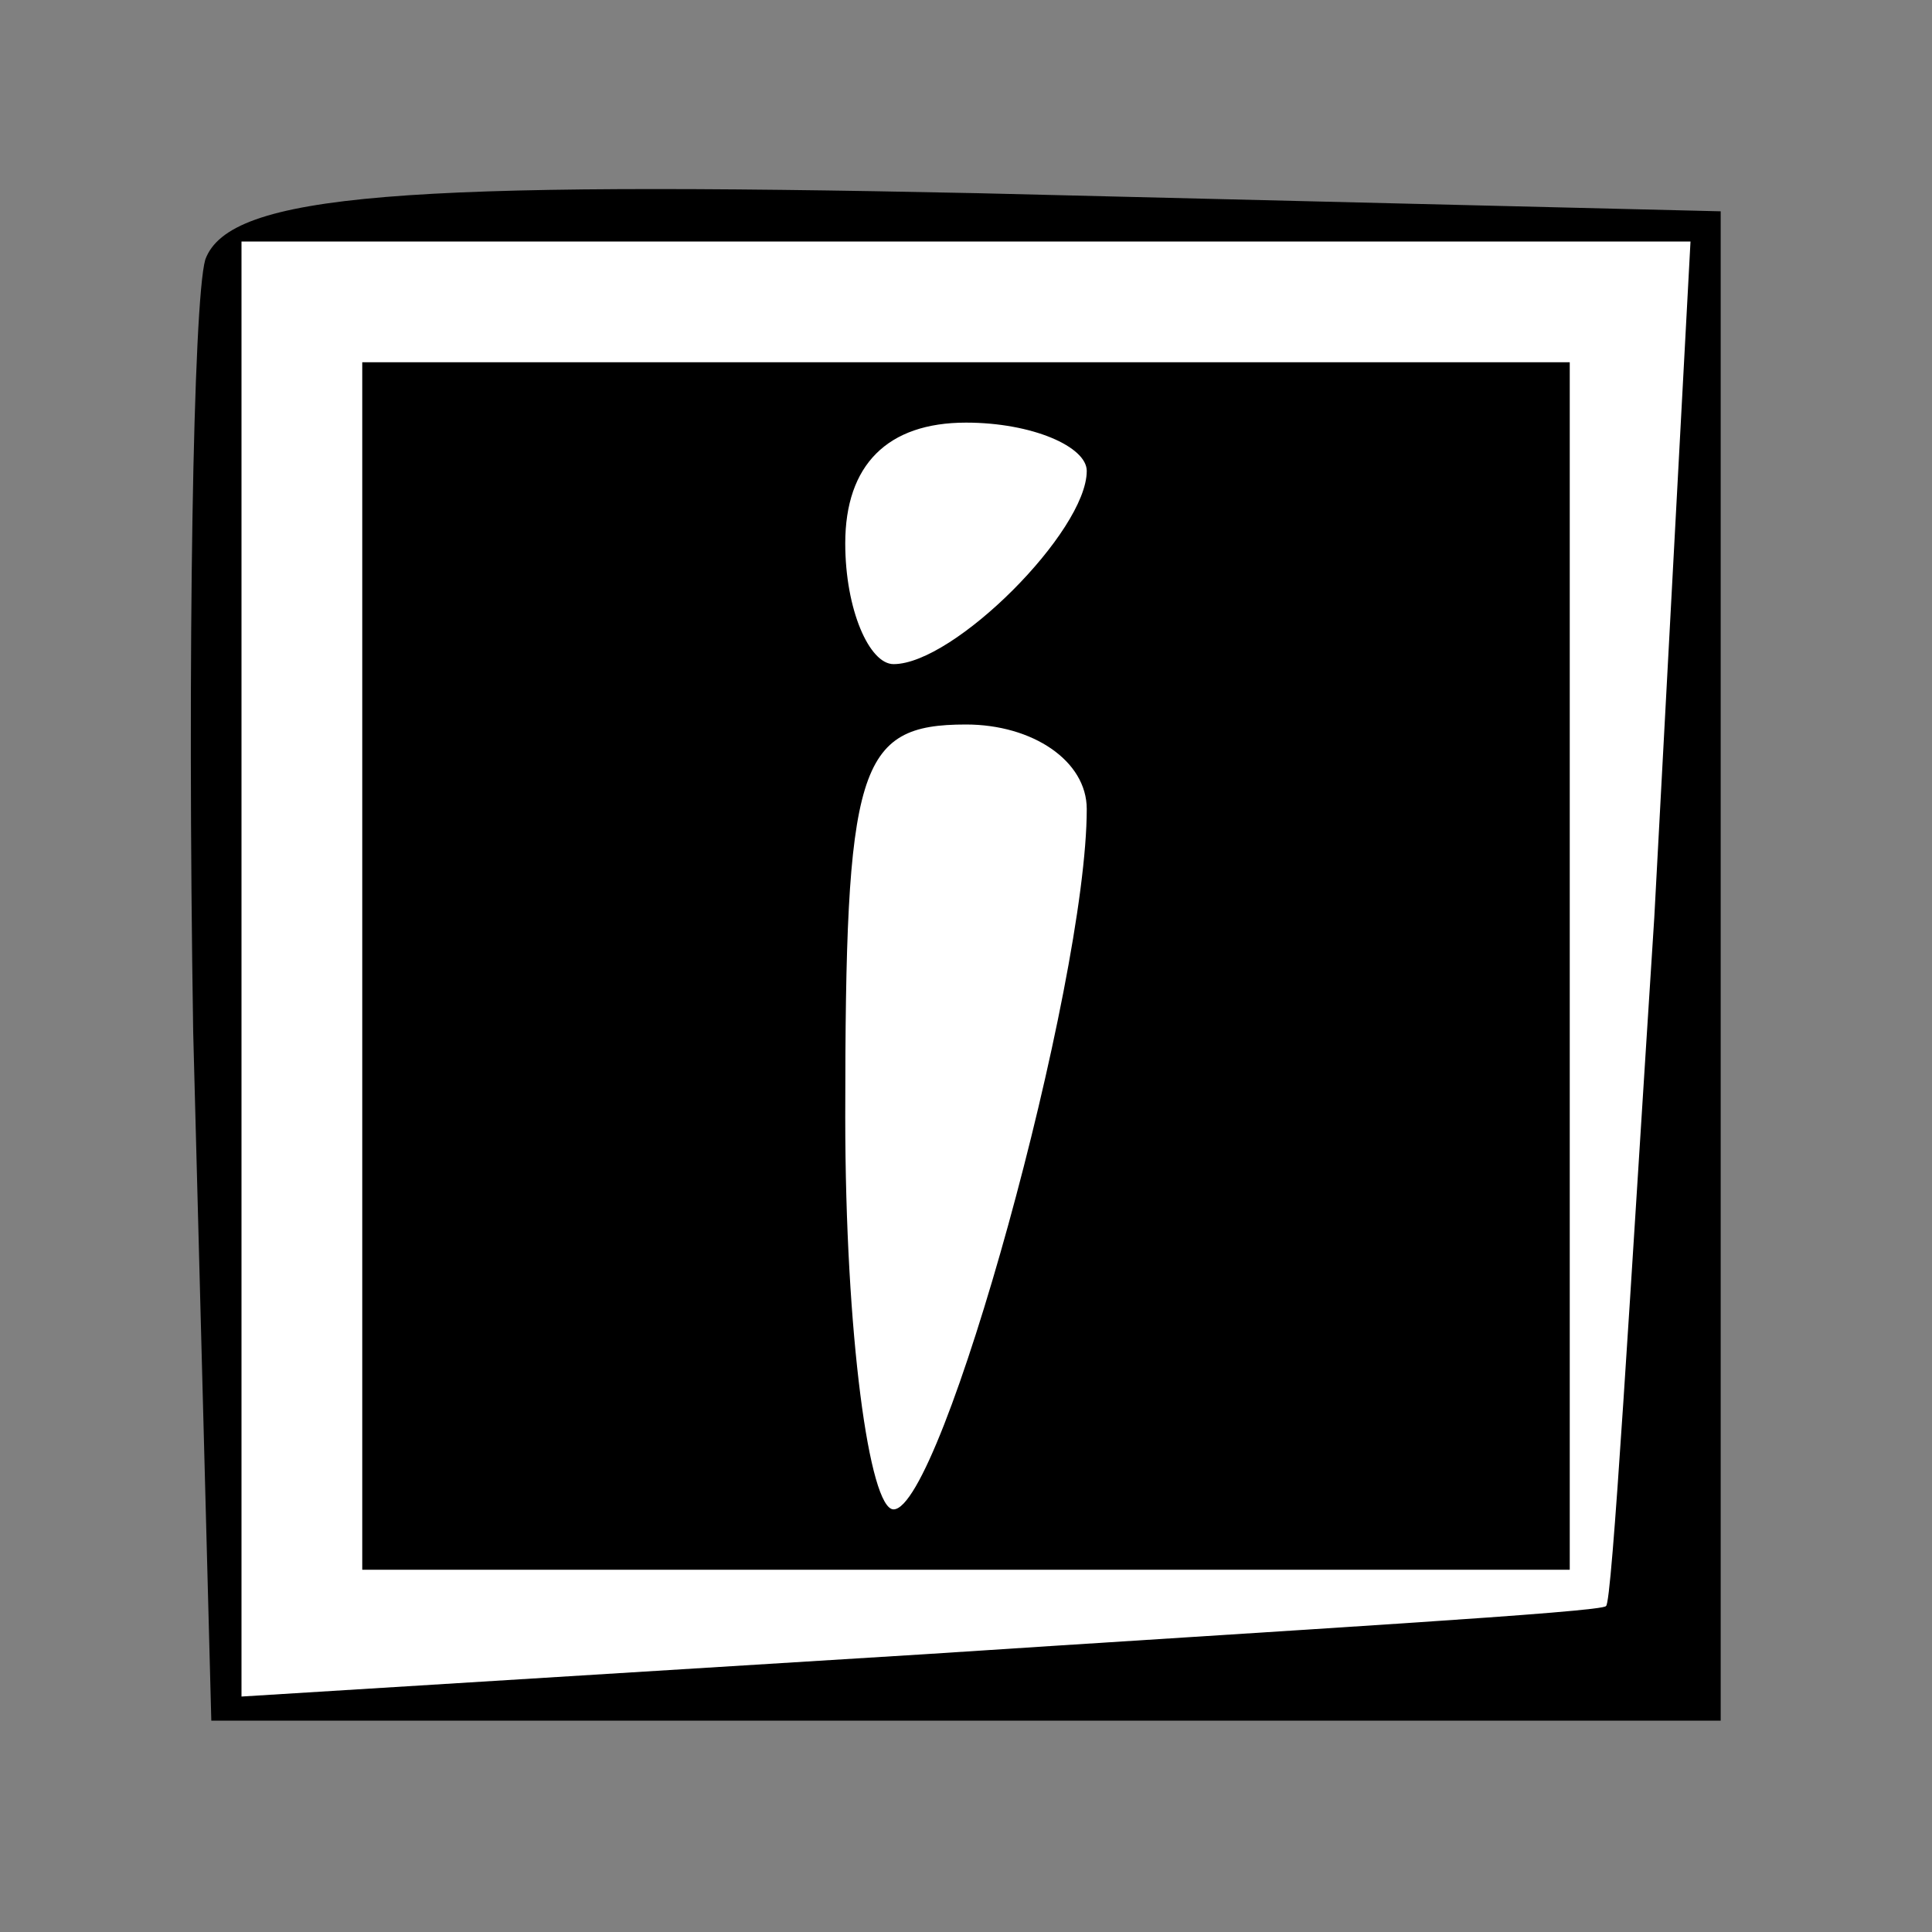 <?xml version="1.0" standalone="no"?>
<!DOCTYPE svg PUBLIC "-//W3C//DTD SVG 20010904//EN"
 "http://www.w3.org/TR/2001/REC-SVG-20010904/DTD/svg10.dtd">
<svg version="1.0" xmlns="http://www.w3.org/2000/svg"
 width="32pt" height="32pt" viewBox="0 0 32 32"
 preserveAspectRatio="xMidYMid meet">
<rect x="0" y="0" width="32" height="32" fill="#808080" stroke="none"/>
<g transform="translate(0,32) scale(0.1,-0.1)"
fill="#000000" stroke="none">
<path fill="#000000" stroke="none" d="M34 277 c-2 -7 -3 -65 -2 -128 l3 -114
125 0 125 0 0 125 0 125 -123 3 c-95 2 -124 0 -128 -11z"/>
<path fill="#ffffff" stroke="none" d="M274 168 c-4 -62 -7 -114 -8 -114 0 -1
-52 -4 -113 -8 l-113 -7 0 120 0 121 120 0 120 0 -6 -112z"/>
<path fill="#000000" stroke="none" d="M60 160 l0 -100 100 0 100 0 0 100 0
100 -100 0 -100 0 0 -100z"/>
<path fill="#ffffff" stroke="none" d="M180 242 c0 -10 -22 -32 -32 -32 -4 0
-8 9 -8 20 0 13 7 20 20 20 11 0 20 -4 20 -8z"/>
<path fill="#ffffff" stroke="none" d="M180 186 c0 -29 -24 -116 -32 -116 -4
0 -8 29 -8 65 0 58 2 65 20 65 11 0 20 -6 20 -14z"/>
</g>
</svg>

